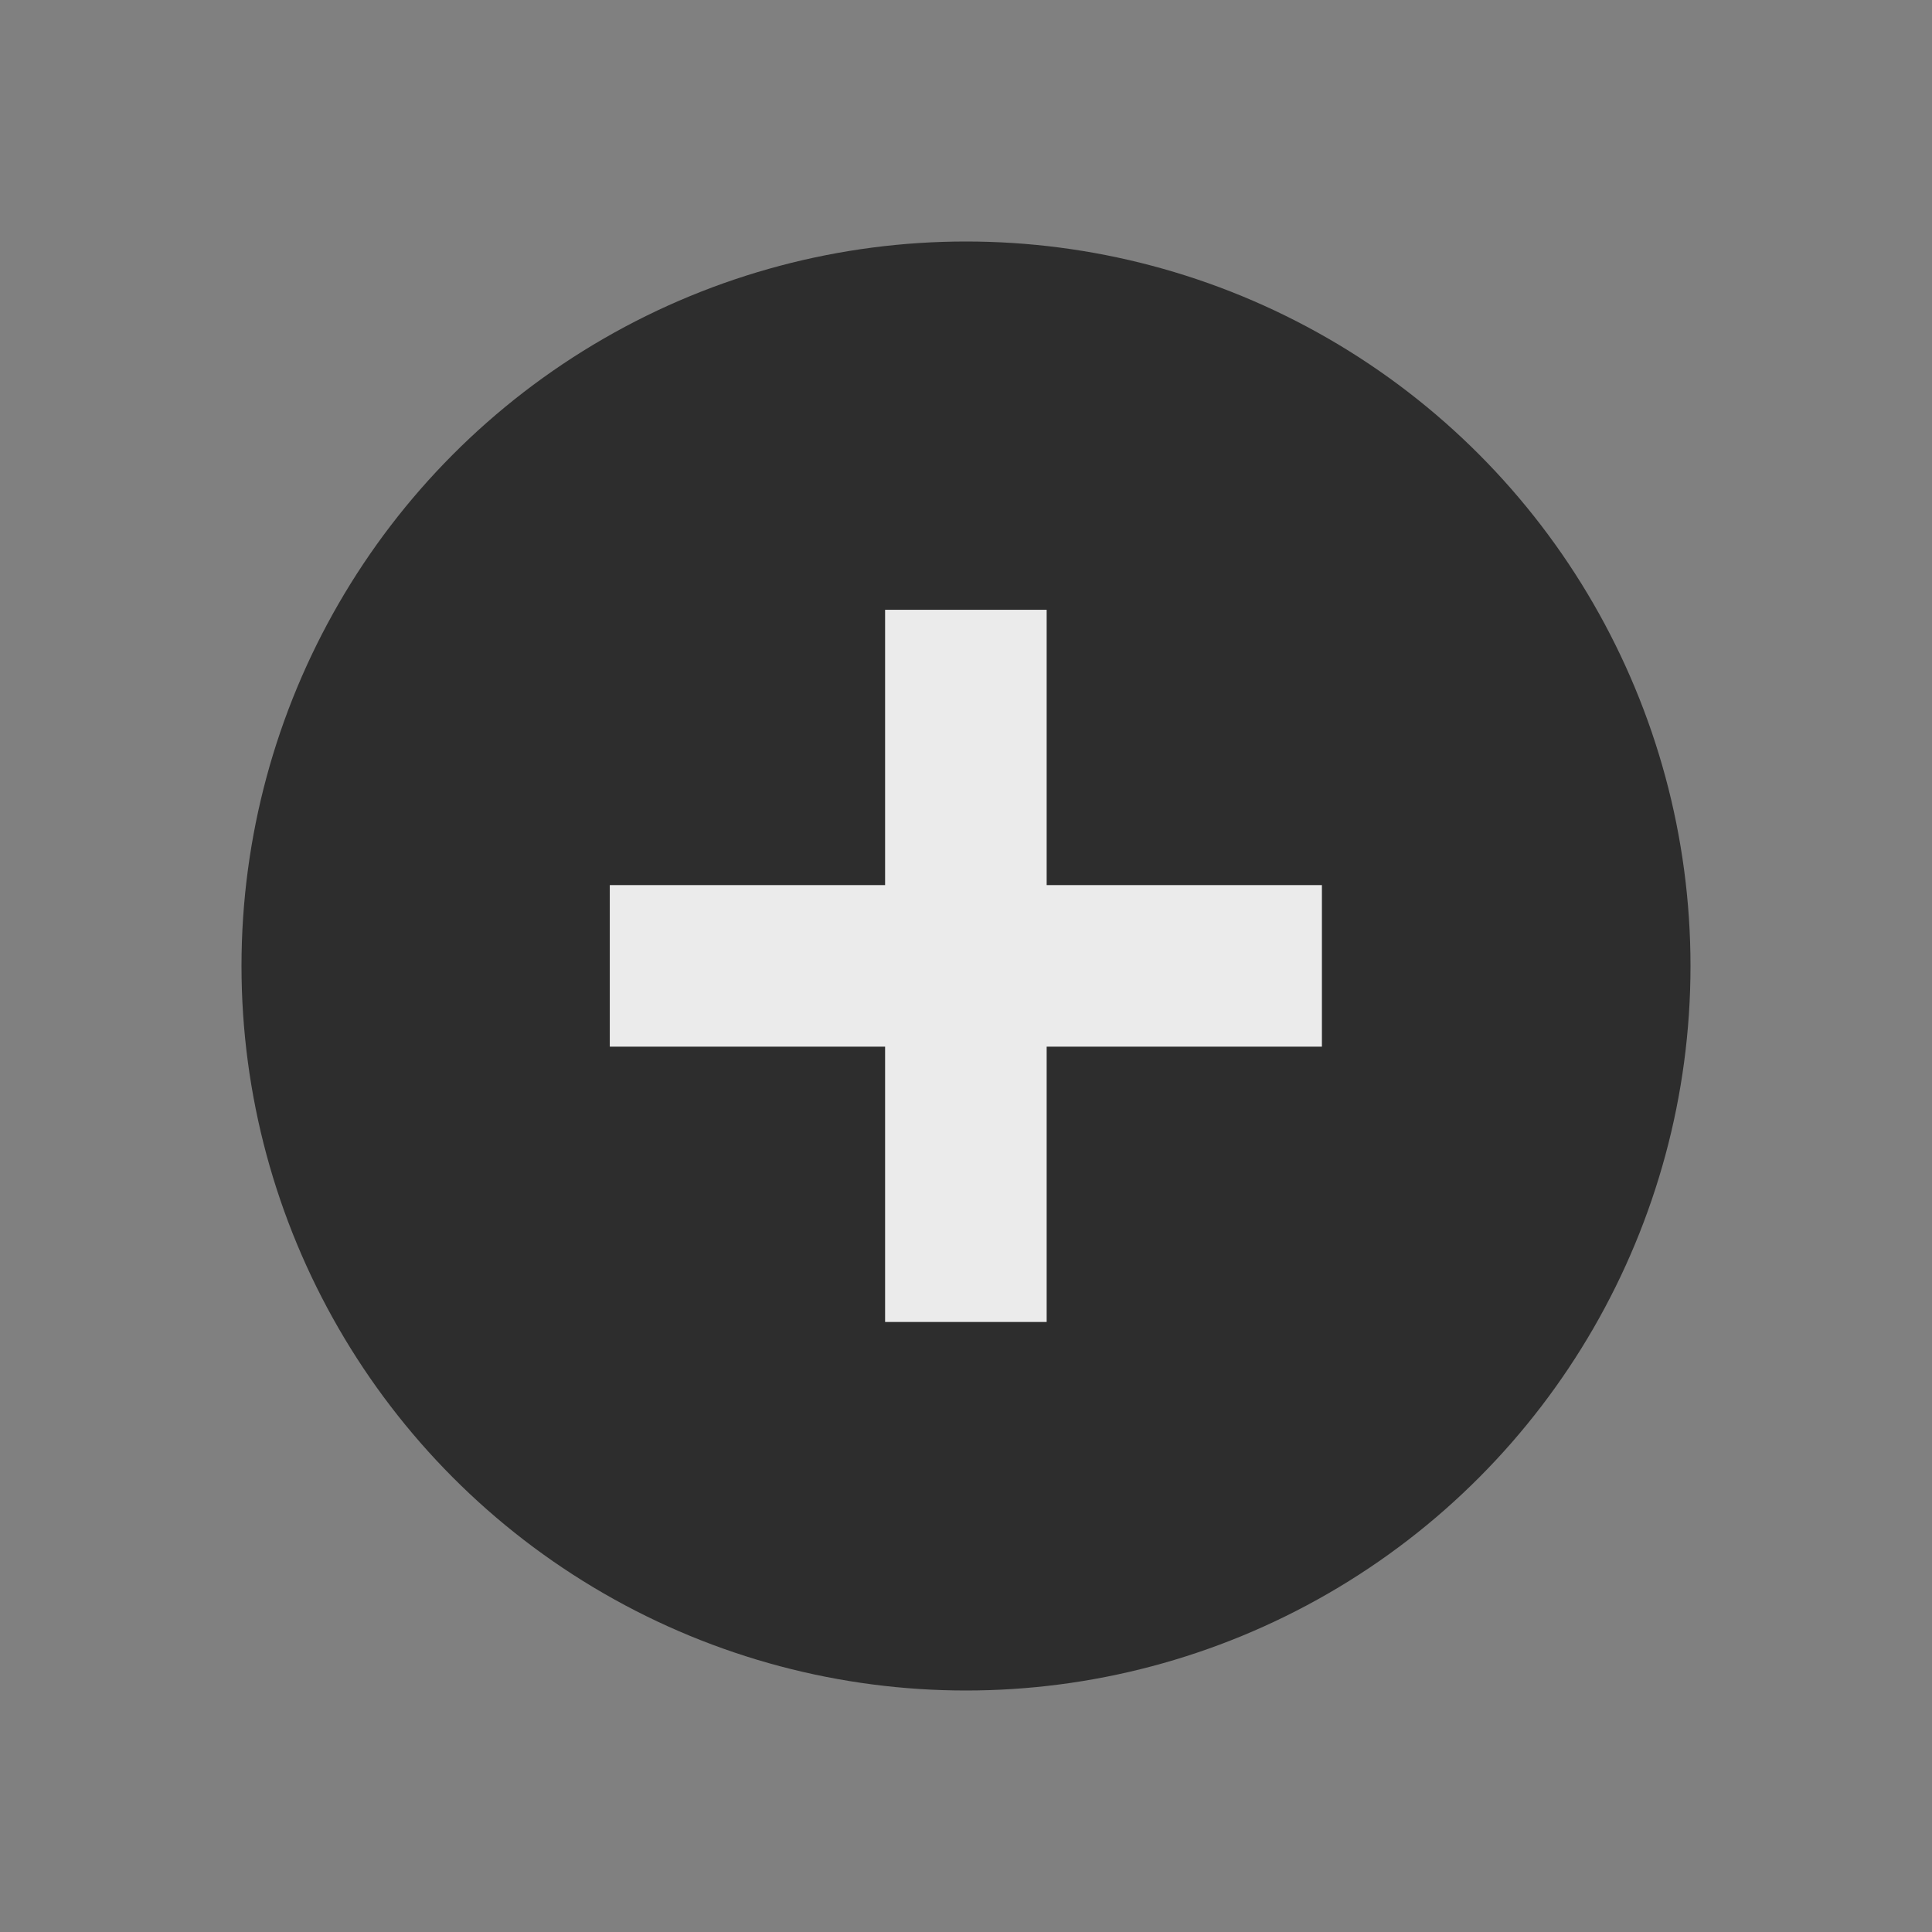 <svg width="32" height="32" viewBox="0 0 32 32" fill="none" xmlns="http://www.w3.org/2000/svg">
<rect x="0" y="0" width="32" height="32" fill="#808080" stroke="none"/>
<circle cx="16" cy="16" r="12" fill="#2D2D2D"/>
<path d="M14.66 21.896V10.1H17.336V21.896H14.66ZM10.1 17.336V14.66H21.895V17.336H10.1Z" fill="#EBEBEB"/>
</svg>
